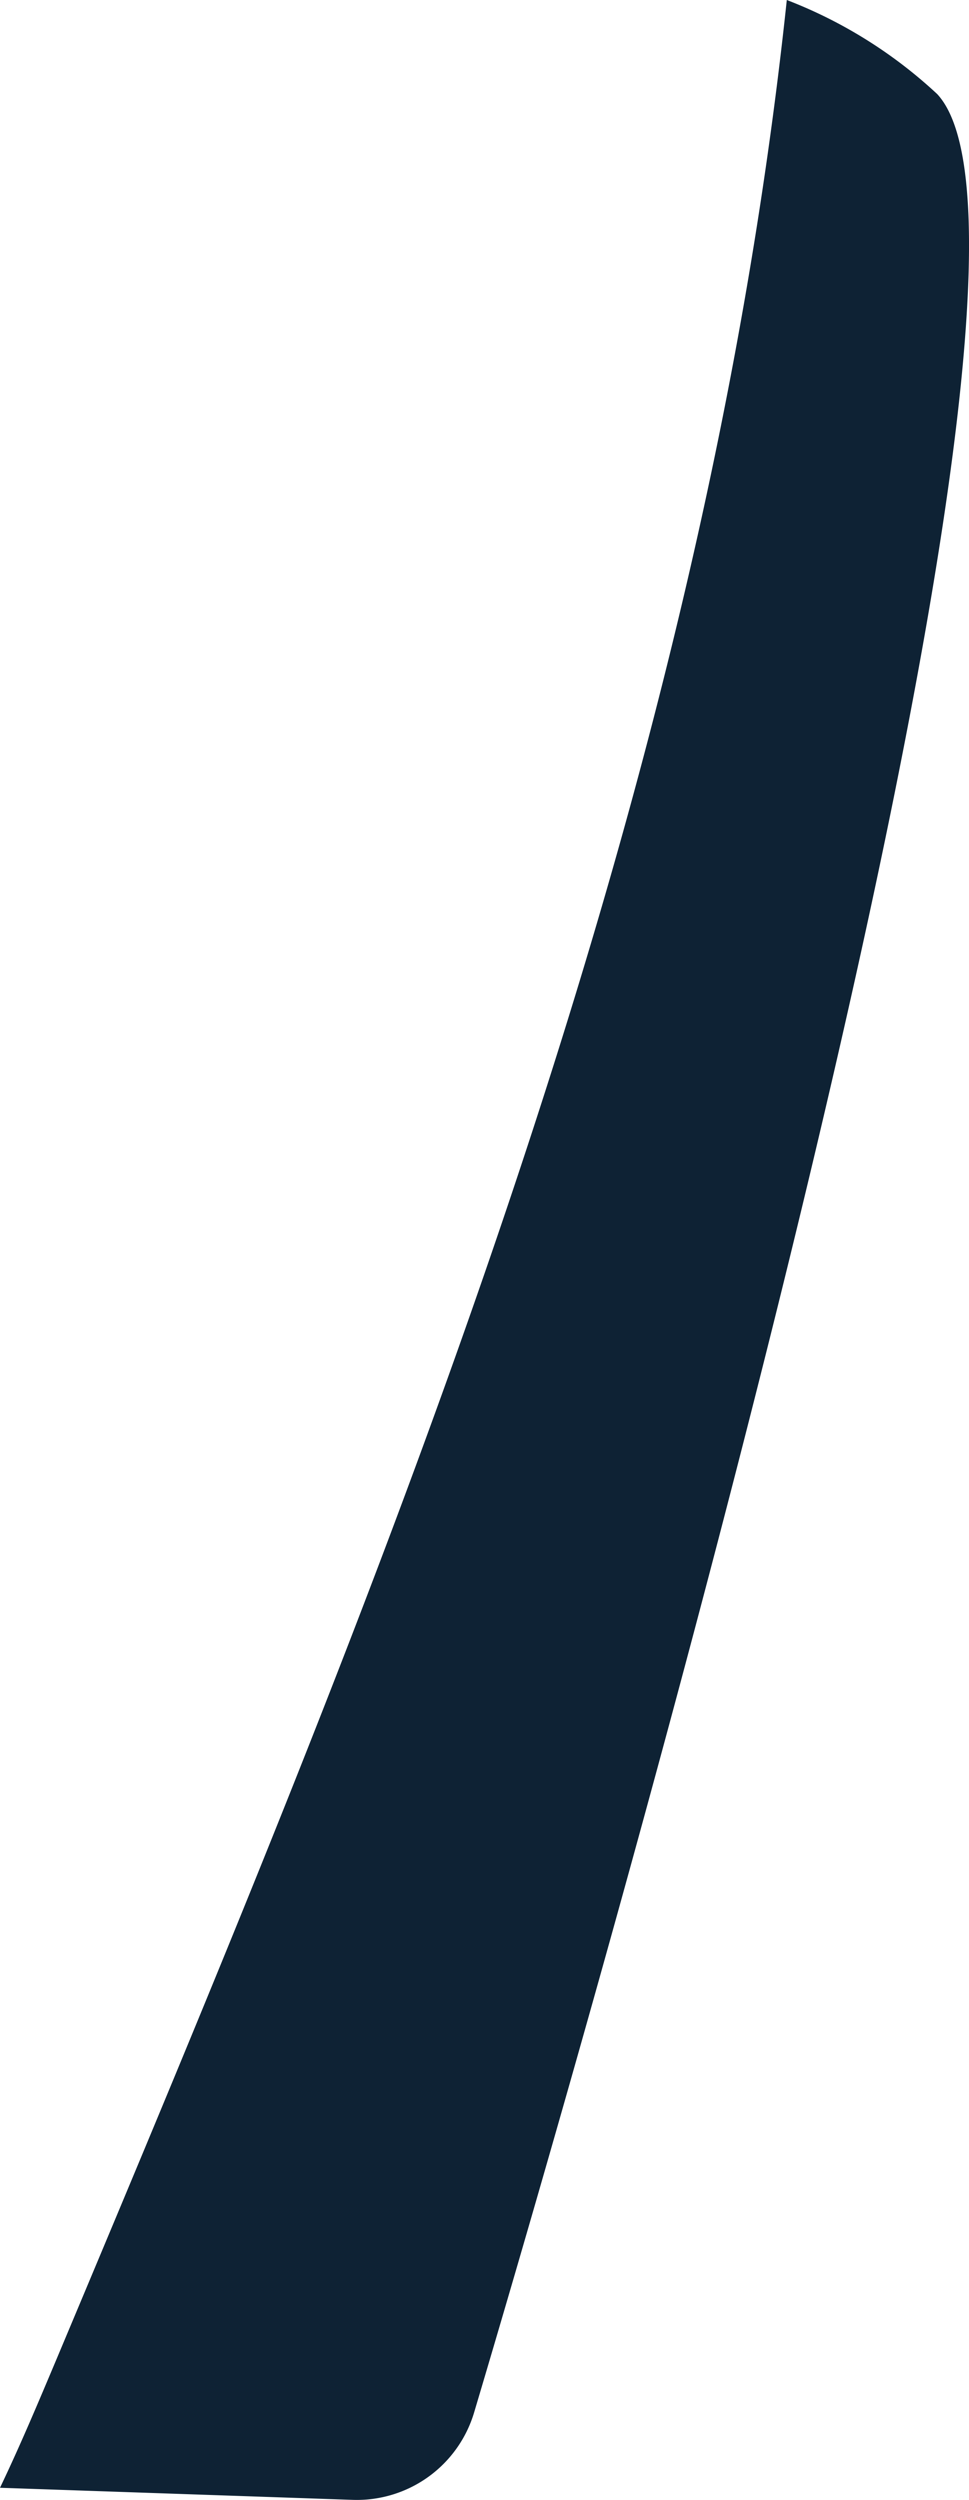 <svg xmlns="http://www.w3.org/2000/svg" width="32.08" height="82.741" viewBox="0 0 32.08 82.741"><defs><style>.a{fill:#0e2234;}</style></defs><path class="a" d="M1115.288,338.671a15.448,15.448,0,0,0-4.98-3.114c-2.879,27.171-13.59,52.872-24.182,78.092-.6,1.424-1.2,2.851-1.866,4.244l11.672.4a4.052,4.052,0,0,0,4.025-2.894C1104.071,401.575,1120.636,344.441,1115.288,338.671Z" transform="translate(-1084.26 -335.557)"/></svg>